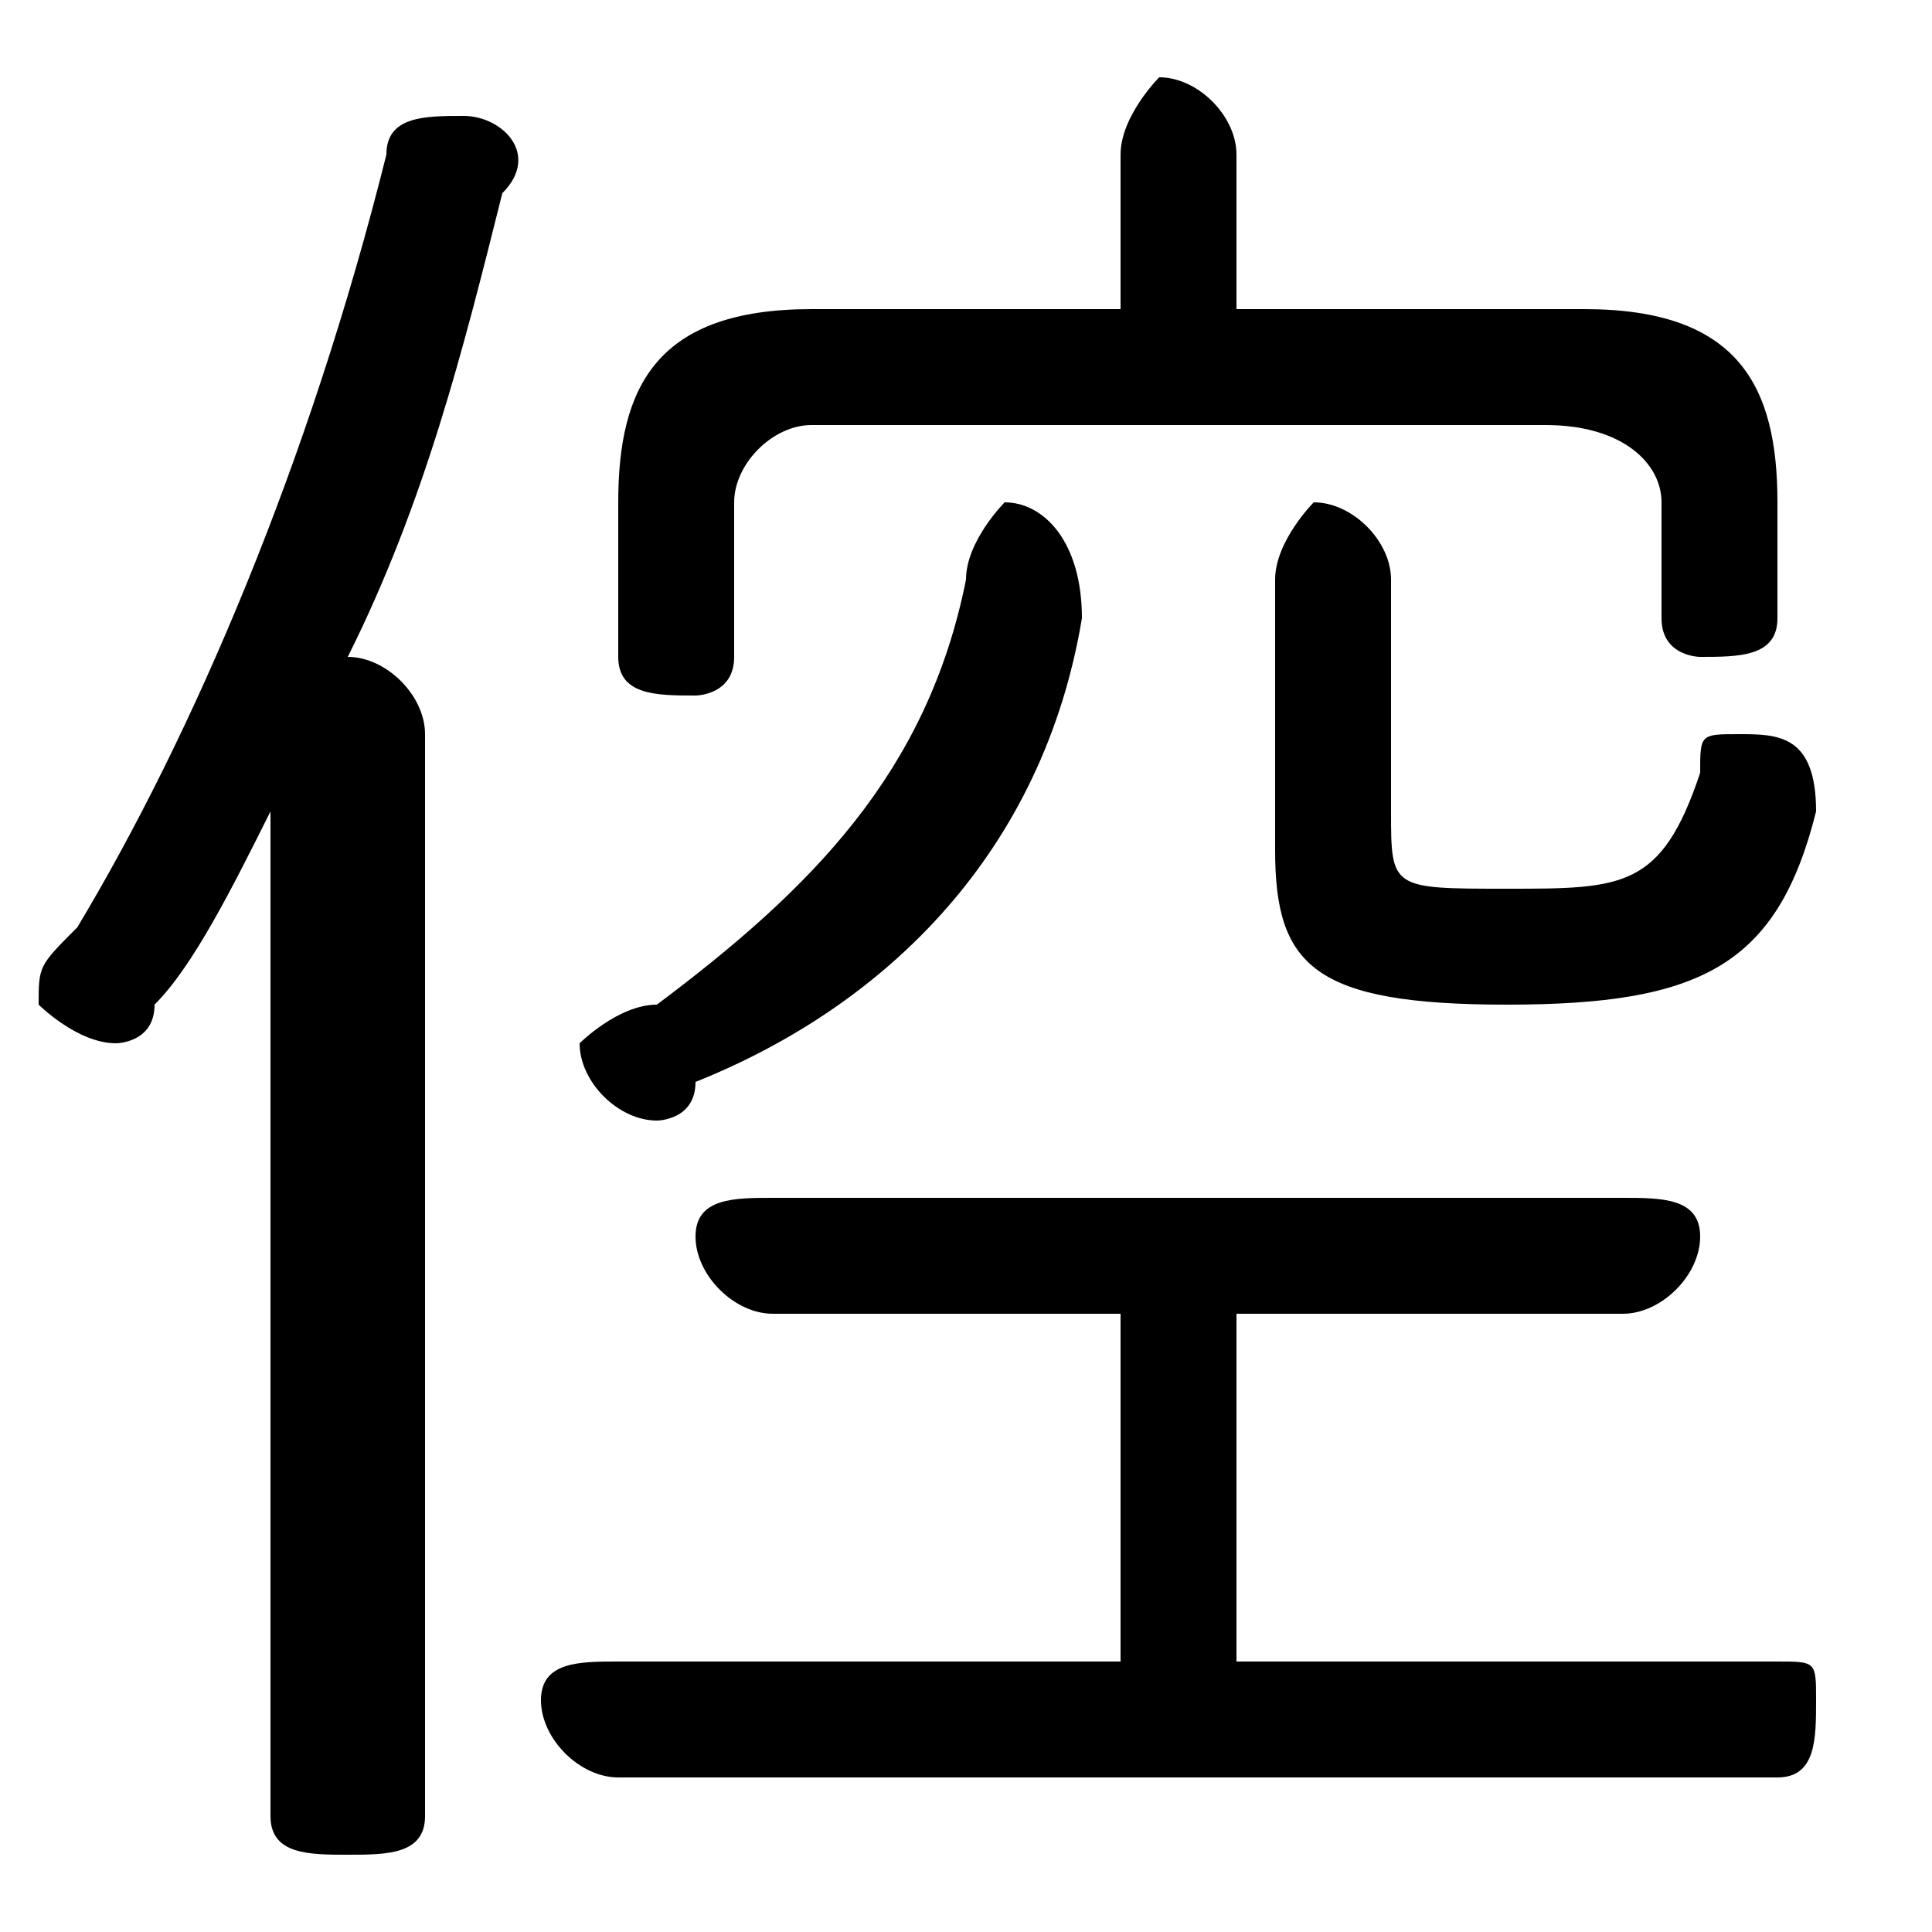 <svg xmlns="http://www.w3.org/2000/svg" viewBox="0 -44.0 50.0 50.0">
    <rect x="0" y="-44.0" width="50.0" height="50.0" fill="#808080" stroke="none"/>
    <g transform="scale(1, -1)">
        <!-- ボディの枠 -->
        <rect x="0" y="-6.0" width="50.0" height="50.0"
            stroke="white" fill="white"/>
        <!-- グリフ座標系の原点 -->
        <circle cx="0" cy="0" r="5" fill="white"/>
        <!-- グリフのアウトライン -->
        <g style="fill:black;stroke:#000000;stroke-width:0;stroke-linecap:round;stroke-linejoin:round;">
        <path d="M 32.0 1.0 L 32.0 10.0 L 42.0 10.0 C 43.0 10.0 44.0 11.0 44.0 12.0 C 44.0 13.0 43.0 13.0 42.0 13.0 L 20.0 13.0 C 19.0 13.0 18.0 13.0 18.0 12.0 C 18.0 11.0 19.0 10.0 20.0 10.0 L 29.0 10.0 L 29.0 1.0 L 16.0 1.0 C 15.0 1.0 14.0 1.0 14.0 -0.0 C 14.0 -1.0 15.0 -2.0 16.0 -2.0 L 46.0 -2.0 C 47.0 -2.0 47.0 -1.0 47.0 -0.0 C 47.0 1.0 47.0 1.0 46.0 1.0 Z M 29.0 36.0 L 21.0 36.0 C 17.0 36.0 16.0 34.0 16.0 31.0 L 16.0 27.0 C 16.0 26.0 17.0 26.0 18.0 26.0 C 18.0 26.0 19.0 26.0 19.0 27.0 L 19.0 31.0 C 19.0 32.0 20.0 33.0 21.0 33.0 L 40.0 33.0 C 42.0 33.0 43.0 32.0 43.0 31.0 L 43.0 28.0 C 43.0 27.0 44.0 27.0 44.0 27.0 C 45.0 27.0 46.0 27.0 46.0 28.0 L 46.0 31.0 C 46.0 34.0 45.0 36.0 41.0 36.0 L 32.0 36.0 L 32.0 40.0 C 32.0 41.0 31.0 42.0 30.0 42.0 C 30.0 42.0 29.0 41.0 29.0 40.0 Z M 7.0 -3.0 C 7.0 -4.0 8.0 -4.0 9.0 -4.0 C 10.0 -4.0 11.0 -4.0 11.0 -3.0 L 11.0 25.0 C 11.0 26.0 10.0 27.0 9.0 27.0 C 11.0 31.0 12.0 35.0 13.0 39.0 C 14.0 40.0 13.0 41.0 12.0 41.0 C 11.0 41.0 10.0 41.0 10.0 40.0 C 8.0 32.0 5.0 25.0 2.0 20.0 C 1.0 19.0 1.0 19.0 1.0 18.0 C 1.0 18.0 2.0 17.0 3.0 17.0 C 3.0 17.0 4.0 17.0 4.0 18.0 C 5.0 19.0 6.0 21.0 7.0 23.0 Z M 36.0 29.0 C 36.0 30.0 35.0 31.0 34.0 31.0 C 34.0 31.0 33.0 30.0 33.0 29.0 L 33.0 22.0 C 33.0 19.0 34.0 18.0 39.0 18.0 C 44.0 18.0 46.0 19.0 47.0 23.0 C 47.0 25.0 46.0 25.0 45.0 25.0 C 44.0 25.0 44.0 25.0 44.0 24.0 C 43.0 21.0 42.0 21.0 39.0 21.0 C 36.0 21.0 36.0 21.0 36.0 23.0 Z M 25.0 29.0 C 24.0 24.0 21.0 21.0 17.0 18.0 C 16.0 18.0 15.0 17.0 15.0 17.0 C 15.0 16.0 16.0 15.0 17.0 15.0 C 17.0 15.0 18.0 15.0 18.0 16.0 C 23.0 18.0 27.0 22.0 28.0 28.0 C 28.0 30.0 27.0 31.0 26.0 31.0 C 26.0 31.0 25.0 30.0 25.0 29.0 Z"/>
    </g>
    </g>
</svg>
